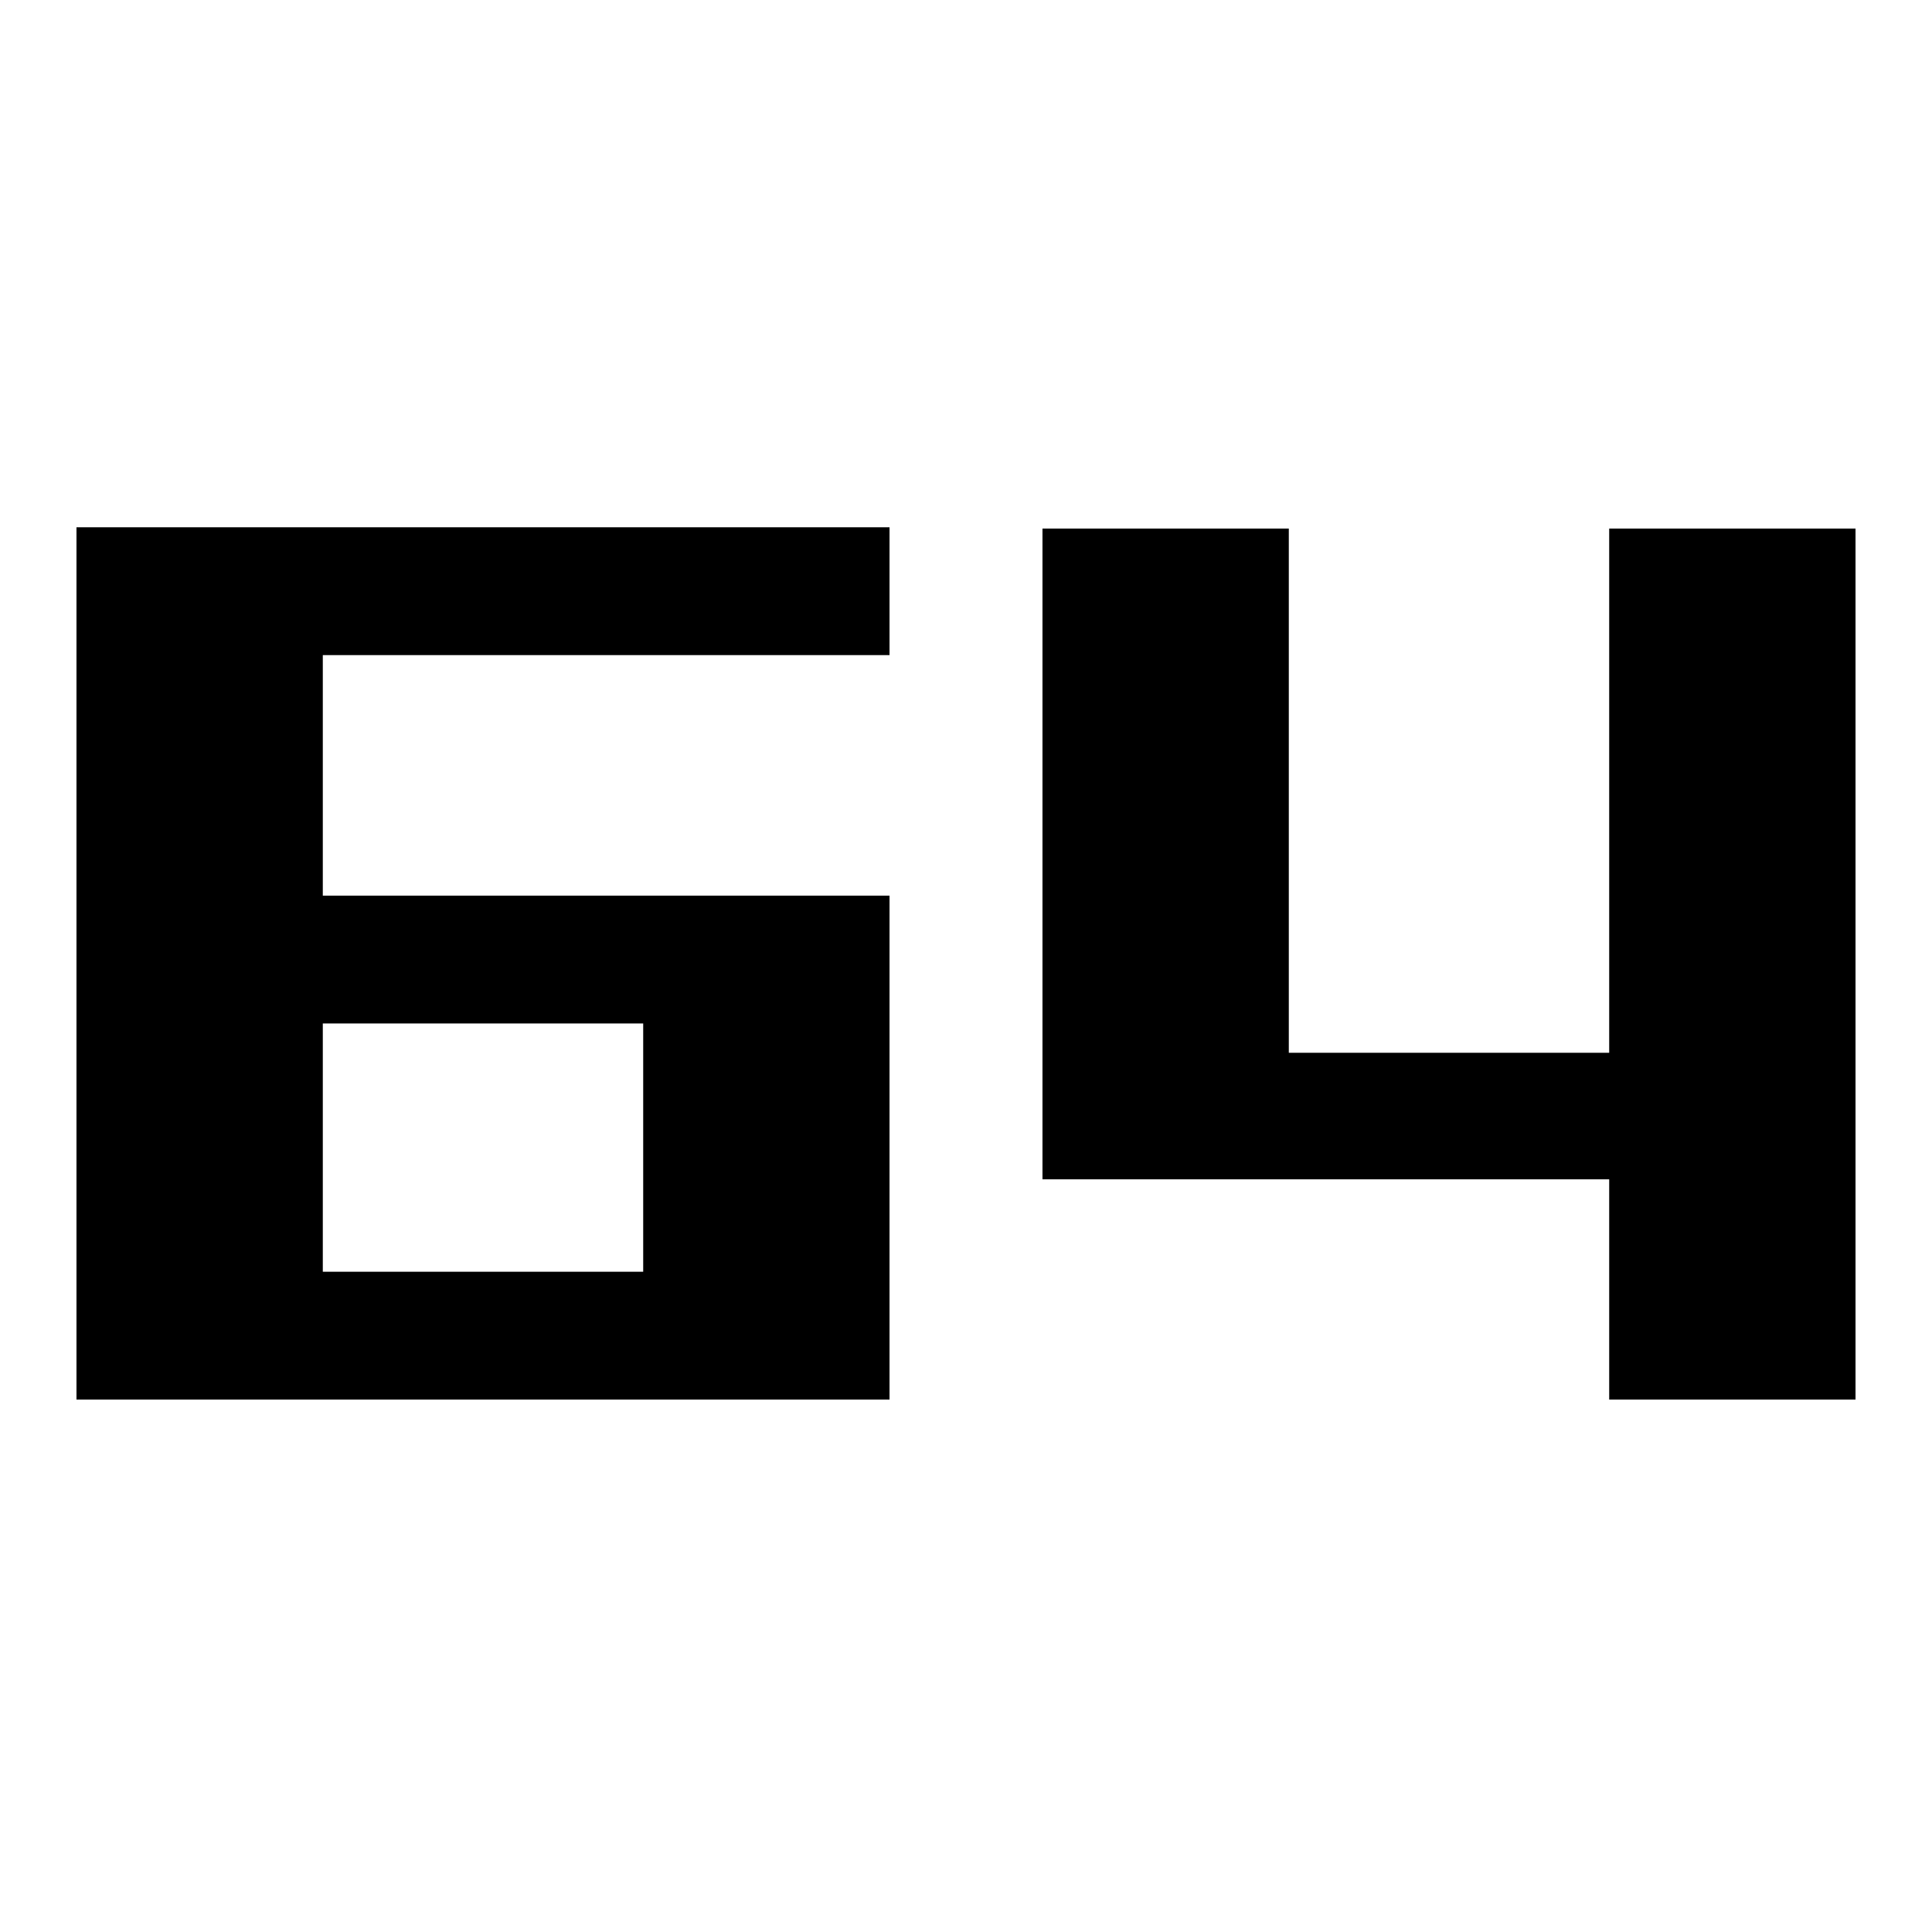 <svg xmlns="http://www.w3.org/2000/svg" width="24" height="24" viewBox="0 0 240 240"><path d="M110,173.36L110,111.76L39.6,111.76L39.6,80.88L110,80.88L110,66L10,66L10,173.36L110,173.36ZM80.4,158.48L39.6,158.48L39.6,126.64L80.4,126.64L80.4,158.48ZM230,173.36L230,66.16L200.4,66.16L200.4,131.28L159.6,131.28L159.6,66.16L130,66.16L130,146L200.4,146L200.4,173.36L230,173.36Z" fill-rule="nonZero" stroke-width="1" fill="#000000" stroke="#00000000"/></svg>